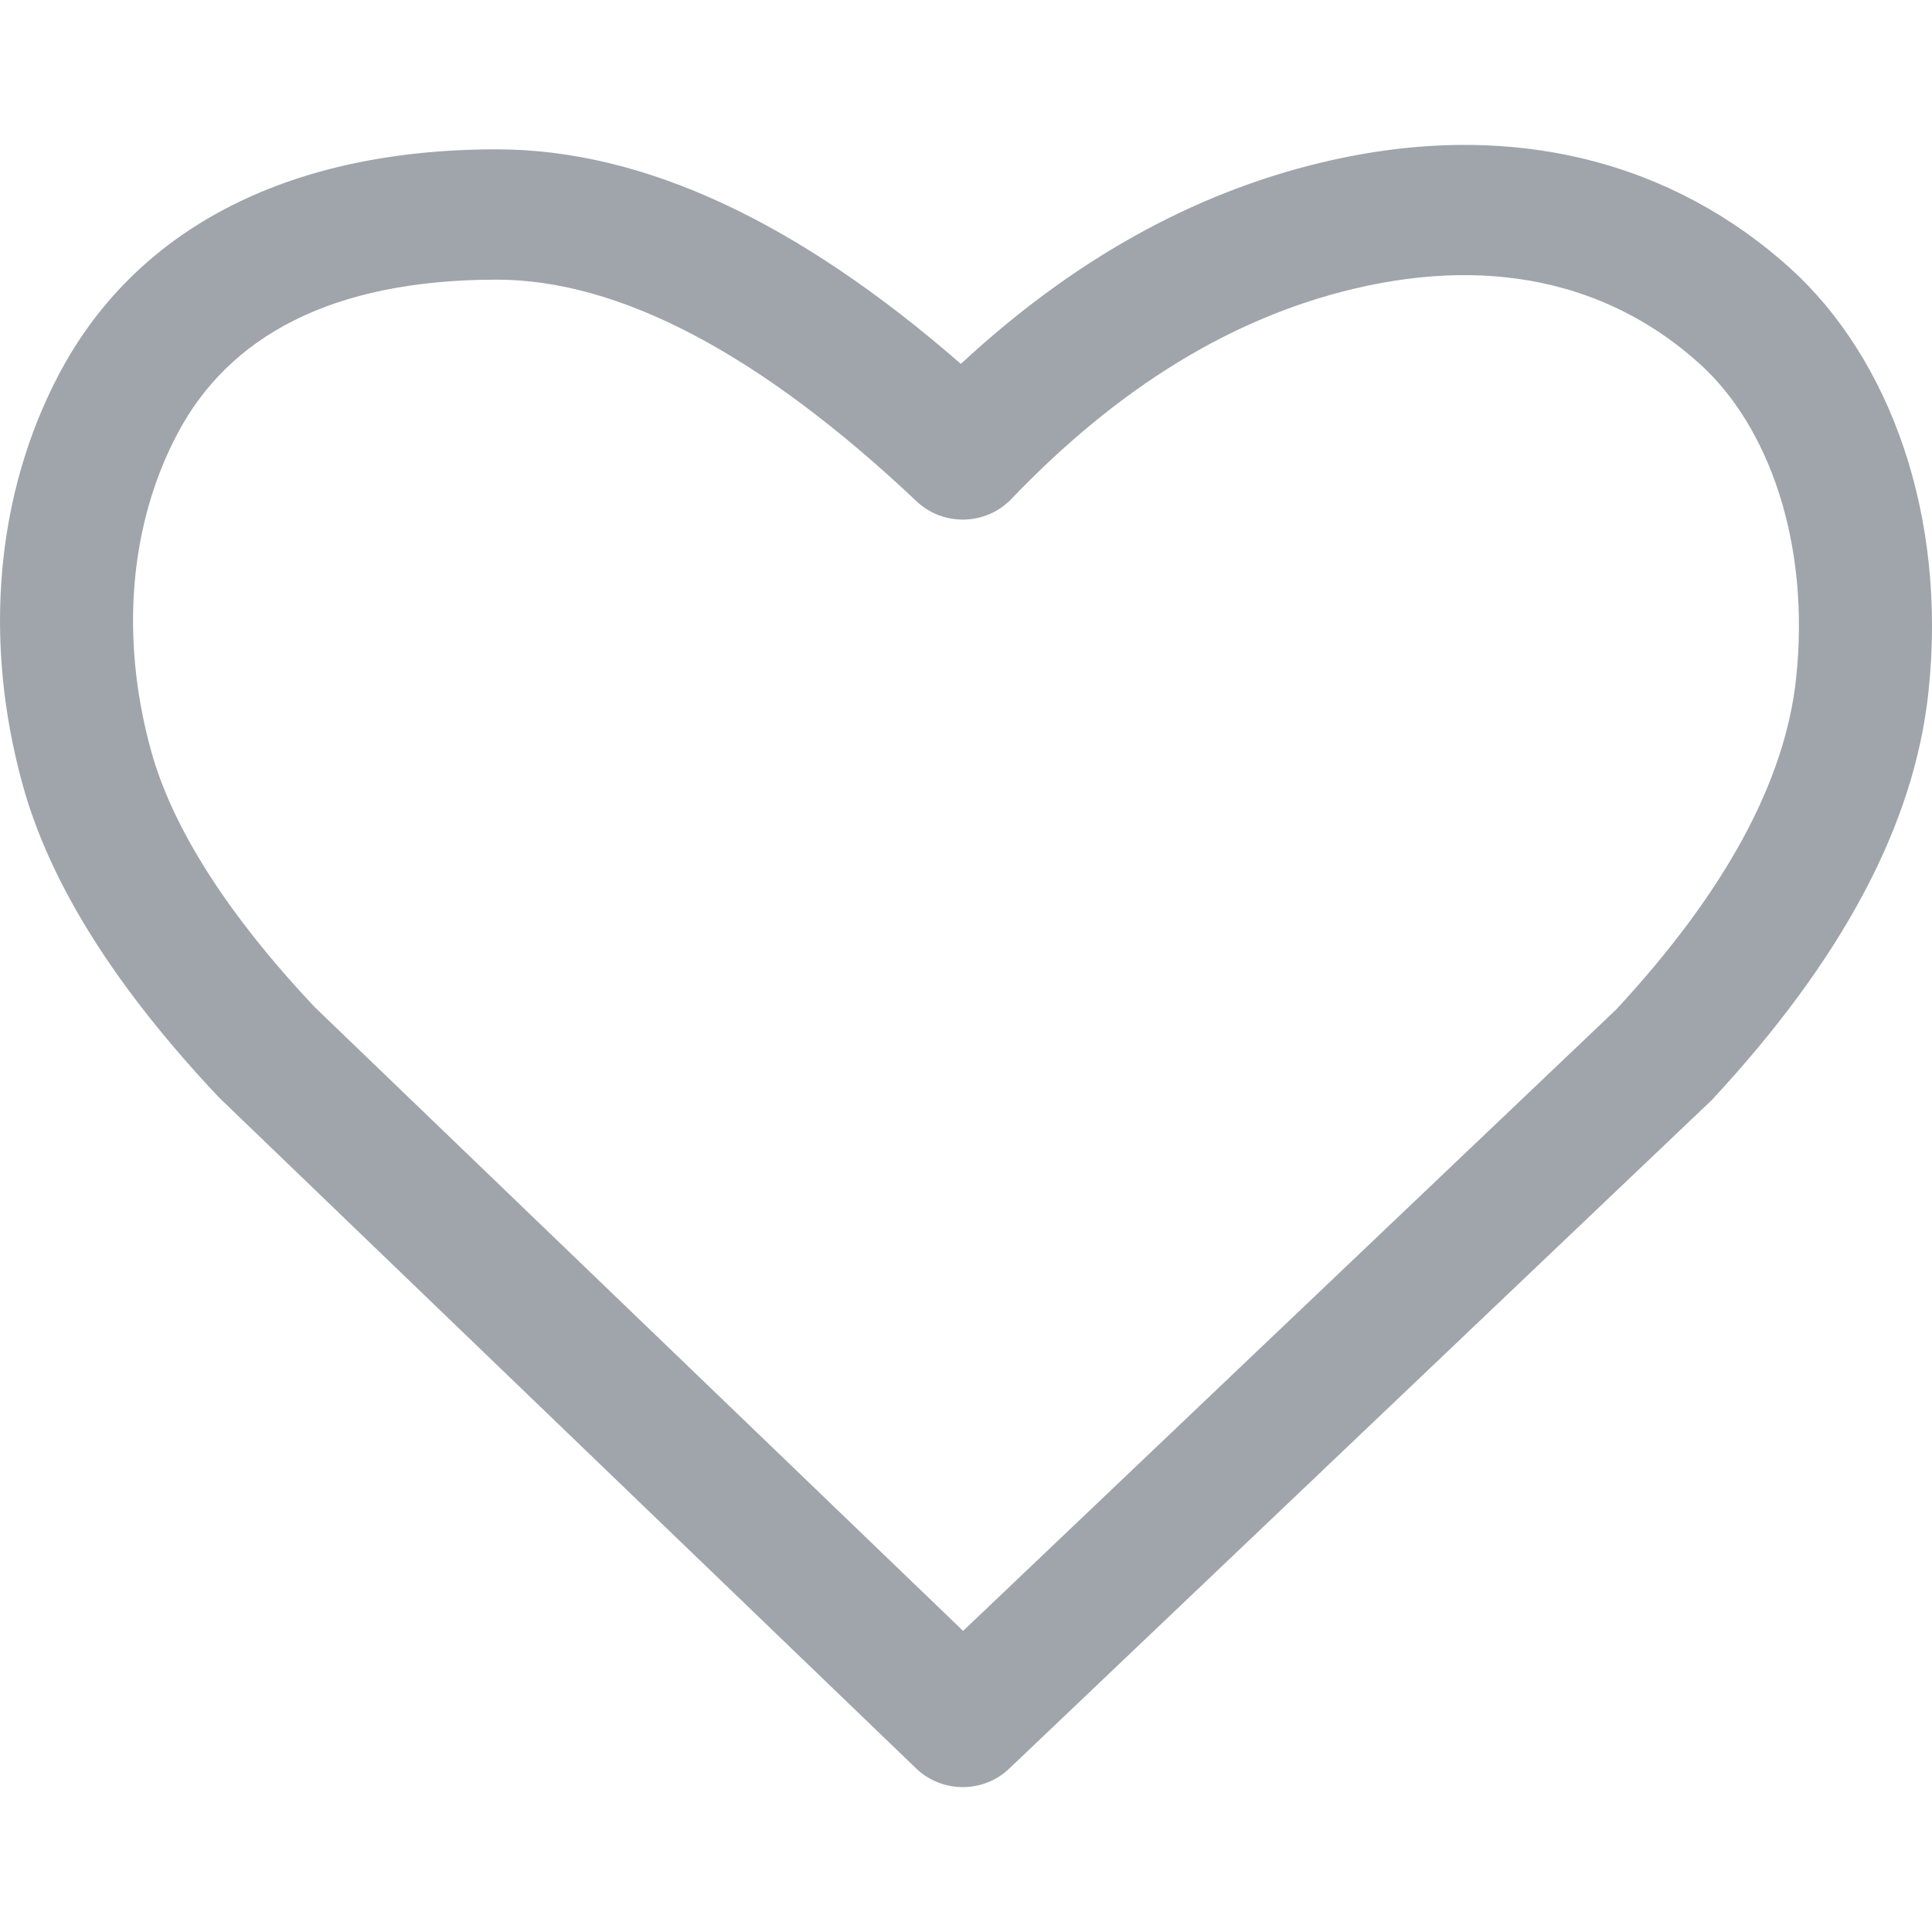 <?xml version="1.0" encoding="utf-8"?><!-- Uploaded to: SVG Repo, www.svgrepo.com, Generator: SVG Repo Mixer Tools -->
<svg width="800px" height="800px" viewBox="0 0 20 20" xmlns="http://www.w3.org/2000/svg">
  <path fill="#A0A4AB" d="M13.682,1.682 C15.689,1.202 17.349,1.708 18.531,2.776 C19.563,3.71 20.159,5.335 19.963,7.166 C19.816,8.54 19.07,9.935 17.721,11.387 L10.447,18.309 C10.179,18.565 9.751,18.563 9.484,18.307 L2.266,11.36 C1.198,10.227 0.516,9.15 0.233,8.118 C-0.179,6.62 -0.039,5.107 0.61,3.875 C1.38,2.414 2.916,1.546 5.142,1.546 C6.664,1.546 8.262,2.299 9.947,3.767 C11.095,2.701 12.341,2.002 13.682,1.682 Z M9.97,16.883 L16.731,10.45 C17.868,9.224 18.48,8.081 18.593,7.025 C18.744,5.61 18.303,4.406 17.596,3.767 C16.737,2.99 15.54,2.625 14.008,2.991 C12.751,3.291 11.574,4.011 10.47,5.165 C10.207,5.44 9.766,5.451 9.489,5.19 C7.852,3.644 6.397,2.895 5.142,2.895 C3.42,2.895 2.362,3.492 1.835,4.493 C1.346,5.419 1.238,6.587 1.563,7.768 C1.781,8.563 2.349,9.46 3.255,10.423 L9.97,16.883 Z"/>
</svg>